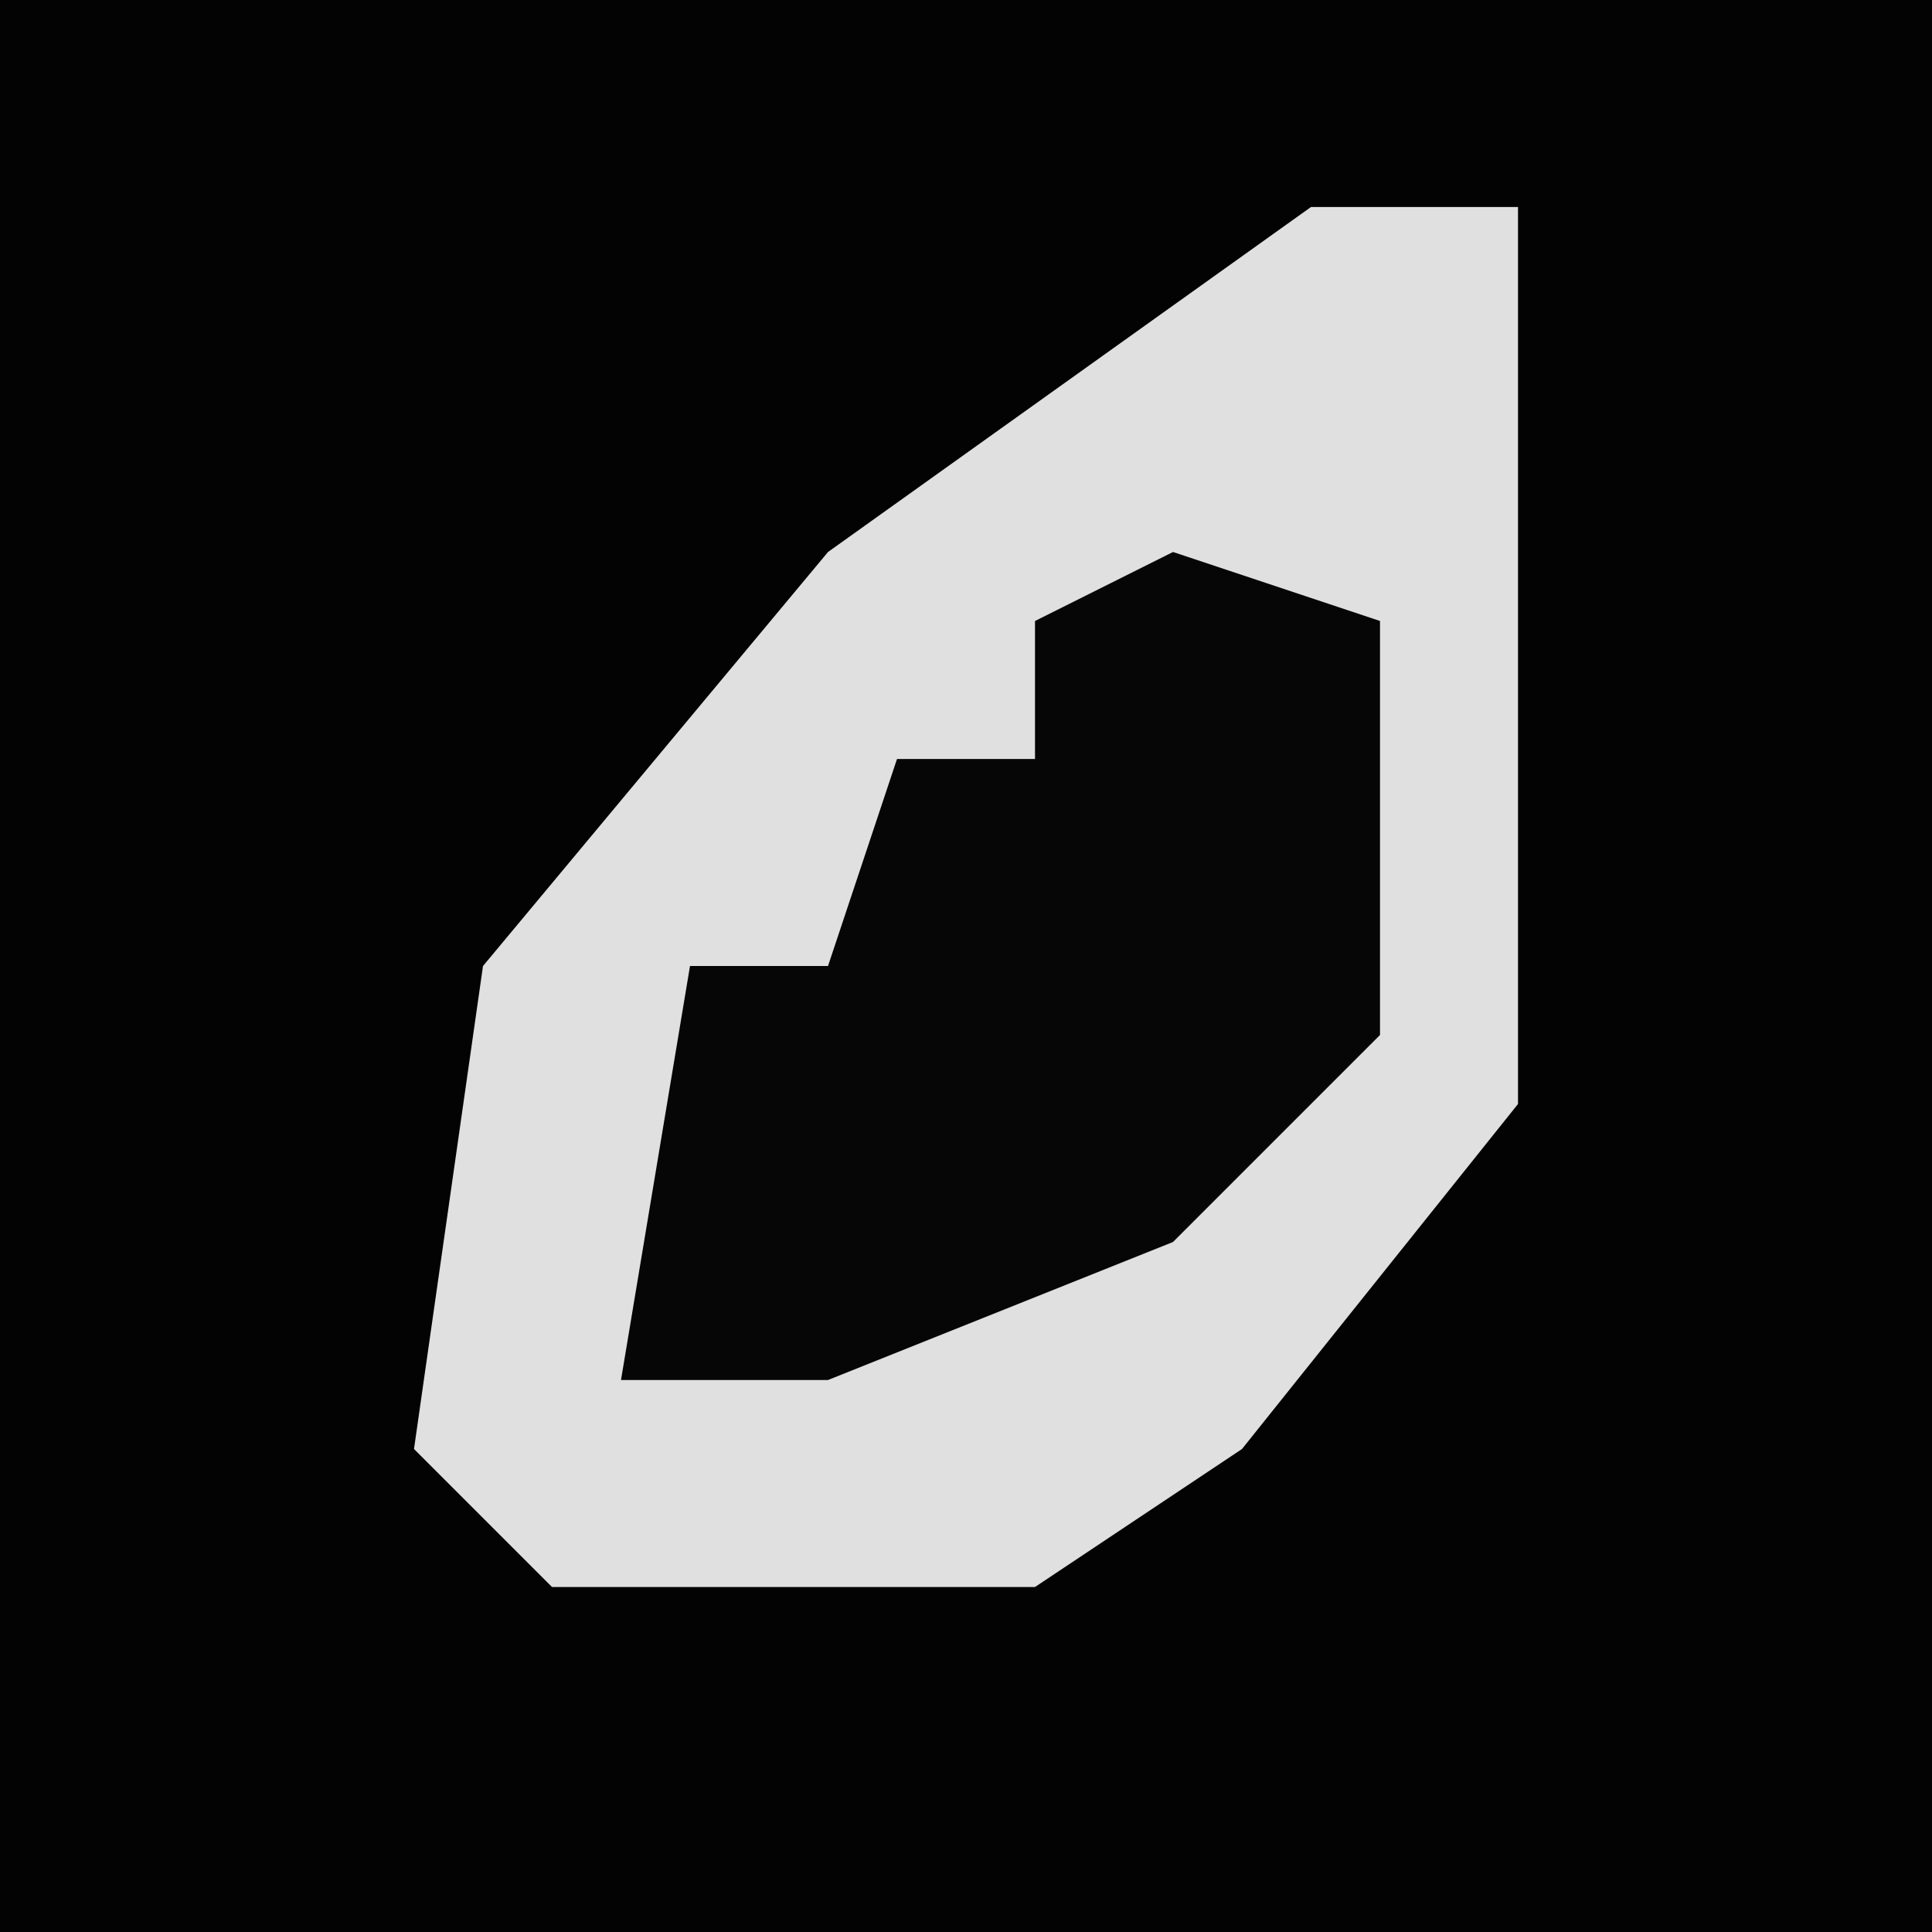 <?xml version="1.0" encoding="UTF-8"?>
<svg version="1.1" xmlns="http://www.w3.org/2000/svg" width="28" height="28">
<path d="M0,0 L28,0 L28,28 L0,28 Z " fill="#030303" transform="translate(0,0)"/>
<path d="M0,0 L3,0 L3,13 L-1,18 L-4,20 L-11,20 L-13,18 L-12,11 L-7,5 Z " fill="#E0E0E0" transform="translate(19,3)"/>
<path d="M0,0 L3,1 L3,7 L0,10 L-5,12 L-8,12 L-7,6 L-5,6 L-4,3 L-2,3 L-2,1 Z " fill="#060606" transform="translate(17,8)"/>
</svg>
